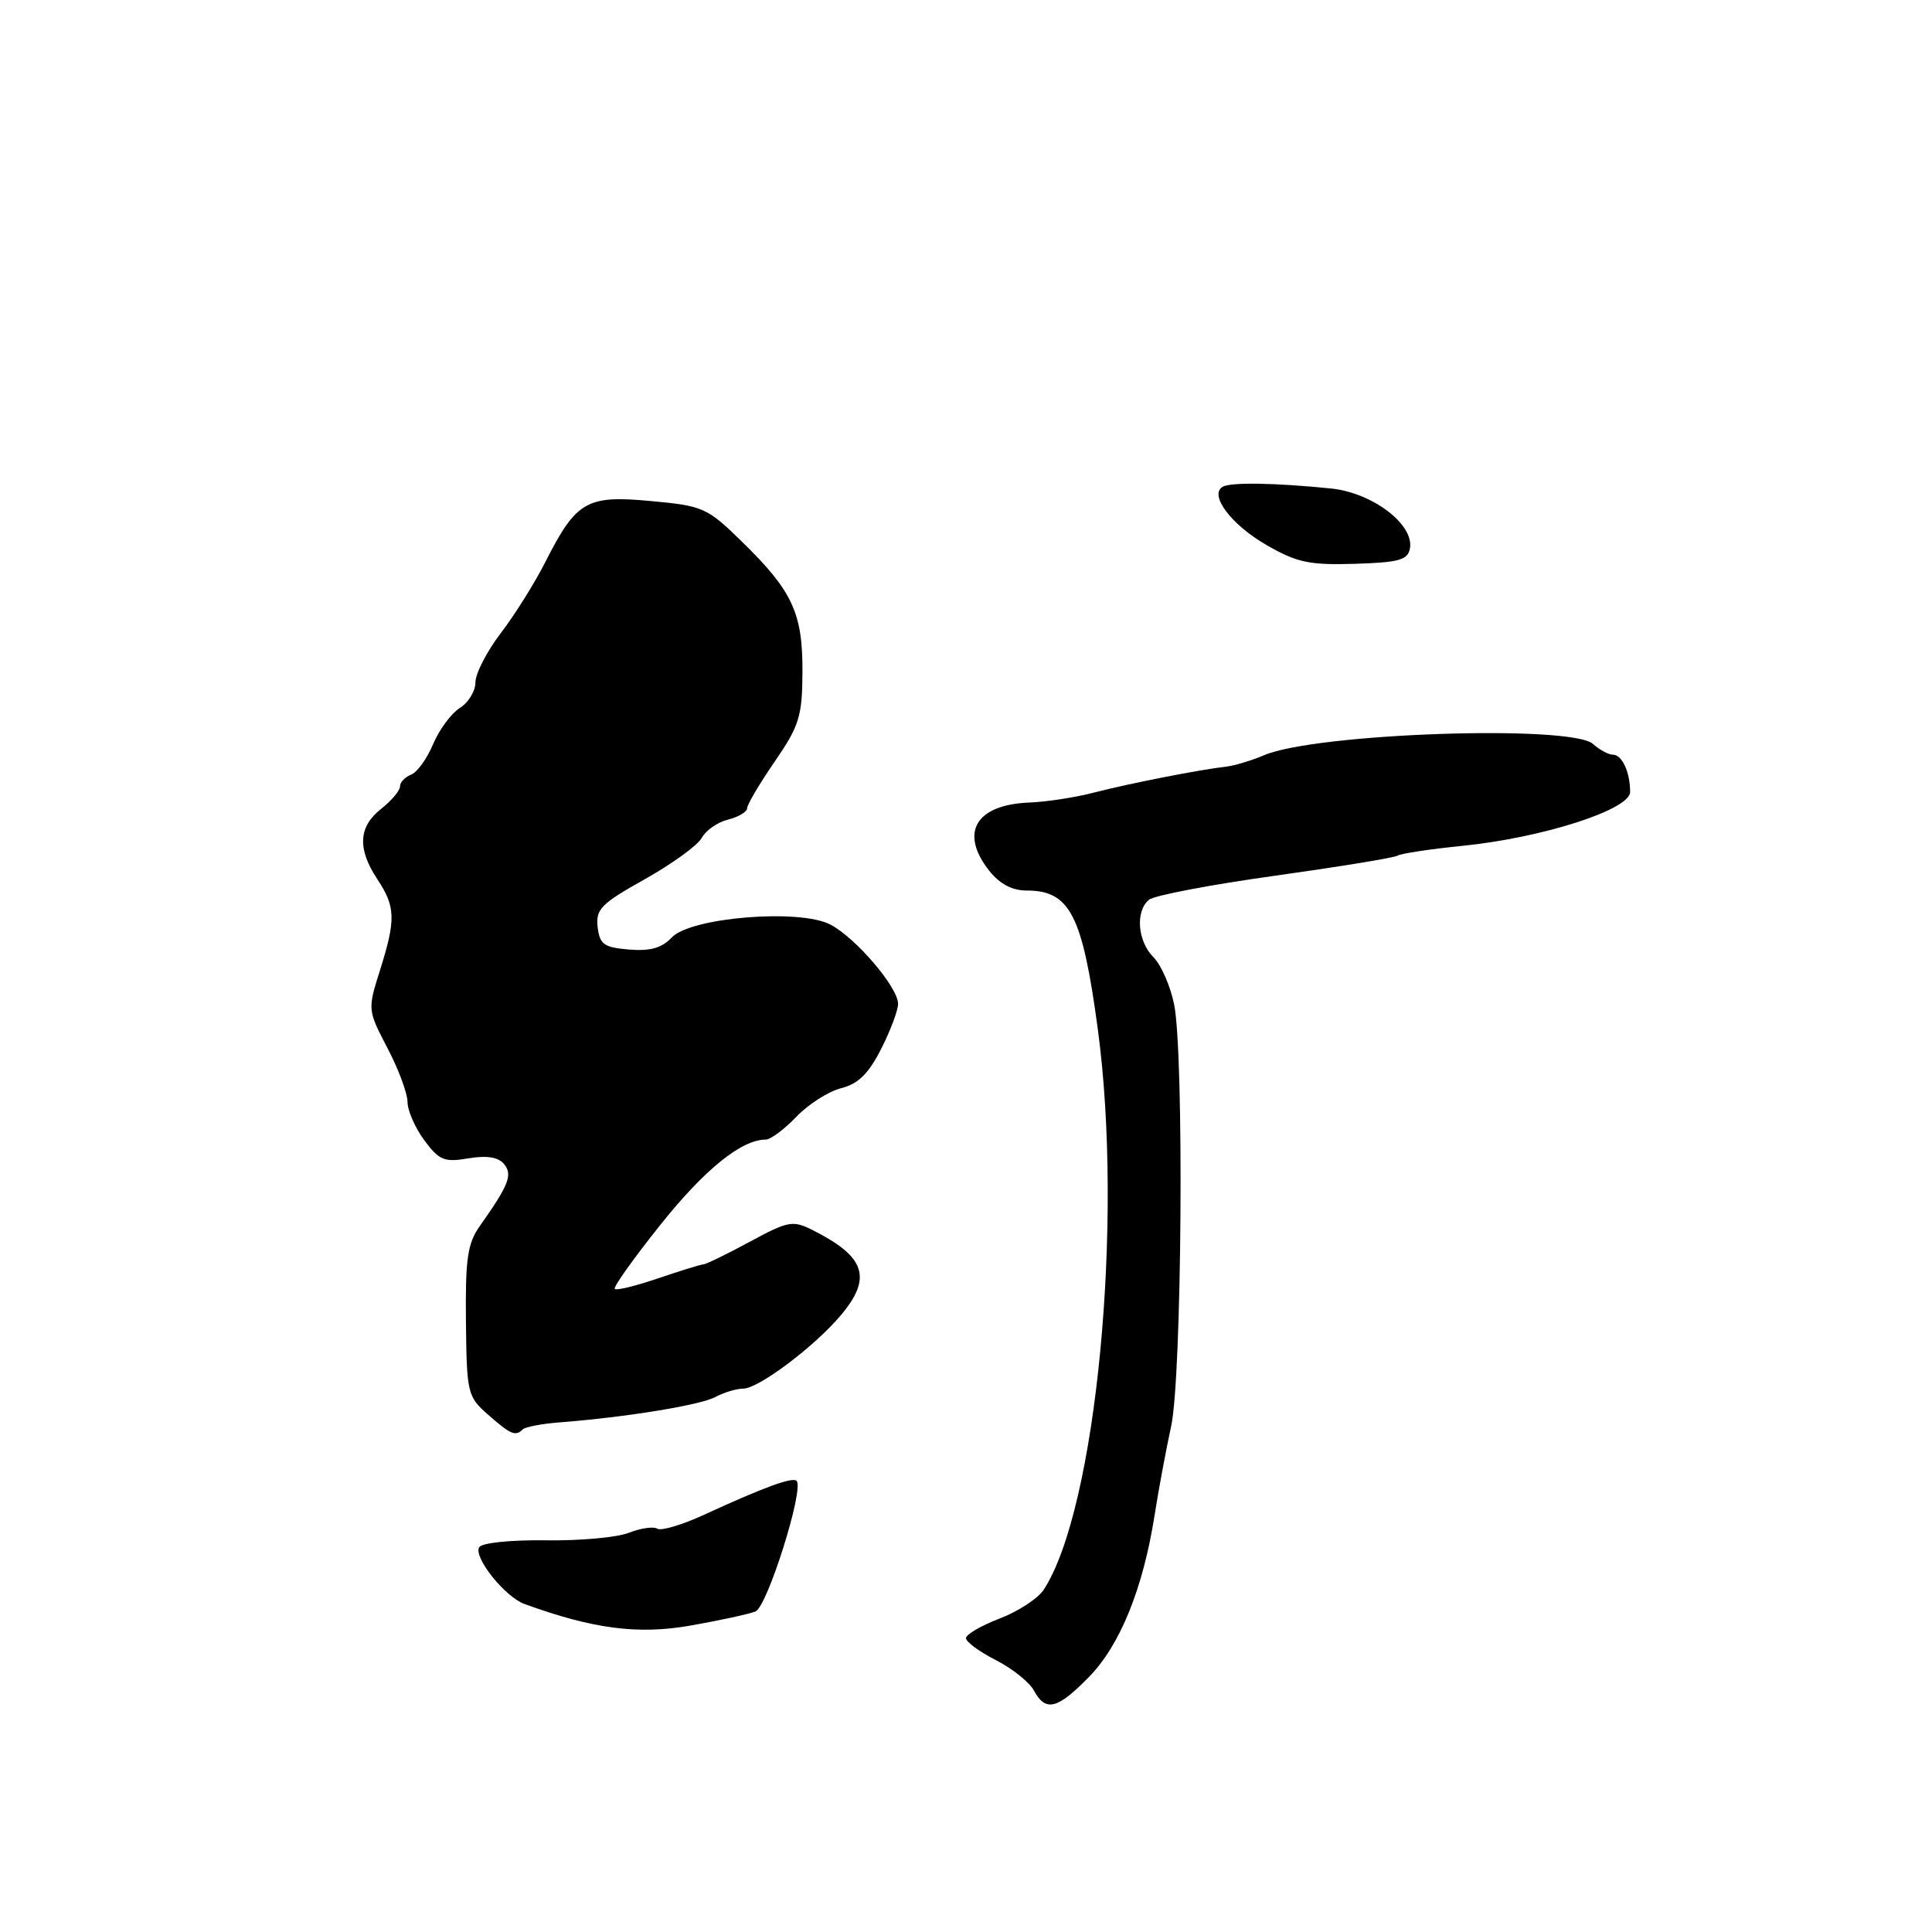 <?xml version="1.0" encoding="UTF-8" standalone="no"?>
<!DOCTYPE svg PUBLIC "-//W3C//DTD SVG 1.1//EN" "http://www.w3.org/Graphics/SVG/1.1/DTD/svg11.dtd" >
<svg xmlns="http://www.w3.org/2000/svg" xmlns:xlink="http://www.w3.org/1999/xlink" version="1.1" viewBox="0 0 256 256">
 <g >
 <path fill="currentColor"
d=" M 144.30 222.20 C 148.42 217.99 151.46 210.49 152.99 200.77 C 153.53 197.32 154.52 192.03 155.18 189.00 C 156.61 182.50 156.91 139.72 155.58 133.10 C 155.09 130.68 153.86 127.86 152.85 126.85 C 150.73 124.73 150.41 120.73 152.25 119.22 C 152.94 118.65 160.45 117.22 168.94 116.04 C 177.43 114.85 184.75 113.66 185.20 113.37 C 185.66 113.09 189.51 112.51 193.77 112.08 C 204.40 111.01 216.00 107.28 216.00 104.94 C 216.00 102.31 214.93 100.00 213.72 100.00 C 213.14 100.00 211.95 99.36 211.08 98.58 C 208.18 95.99 174.36 97.14 167.50 100.07 C 165.85 100.77 163.60 101.45 162.50 101.58 C 158.97 101.98 149.64 103.81 145.00 105.01 C 142.53 105.66 138.66 106.25 136.40 106.34 C 129.29 106.62 127.10 110.32 131.07 115.37 C 132.46 117.12 134.10 118.00 136.03 118.00 C 141.78 118.00 143.43 121.23 145.47 136.40 C 148.91 162.01 145.25 199.94 138.31 210.63 C 137.55 211.80 134.92 213.52 132.47 214.46 C 130.01 215.40 128.00 216.57 128.00 217.06 C 128.00 217.56 129.78 218.87 131.97 219.98 C 134.15 221.10 136.41 222.91 137.00 224.00 C 138.54 226.88 140.11 226.49 144.30 222.20 Z  M 100.10 213.53 C 101.67 212.91 106.59 197.26 105.55 196.22 C 105.01 195.68 101.18 197.08 93.26 200.73 C 90.38 202.05 87.61 202.88 87.10 202.56 C 86.59 202.24 84.89 202.49 83.33 203.10 C 81.78 203.72 76.82 204.17 72.31 204.10 C 67.70 204.04 63.85 204.43 63.50 205.01 C 62.69 206.31 66.89 211.59 69.50 212.54 C 78.57 215.84 84.55 216.62 91.47 215.40 C 95.34 214.72 99.22 213.88 100.10 213.53 Z  M 69.27 189.40 C 69.60 189.07 71.81 188.65 74.18 188.47 C 82.96 187.79 92.77 186.19 94.79 185.11 C 95.93 184.50 97.60 184.00 98.49 184.00 C 100.50 184.00 107.96 178.40 111.42 174.27 C 115.61 169.30 114.68 166.51 107.67 162.99 C 105.04 161.67 104.43 161.79 99.35 164.54 C 96.34 166.17 93.56 167.52 93.19 167.54 C 92.81 167.56 90.11 168.40 87.19 169.39 C 84.26 170.39 81.68 171.02 81.46 170.79 C 81.23 170.56 83.97 166.72 87.54 162.25 C 93.40 154.92 98.26 151.00 101.47 151.00 C 102.10 151.00 103.93 149.64 105.53 147.97 C 107.12 146.31 109.79 144.61 111.46 144.19 C 113.71 143.63 115.09 142.27 116.75 139.00 C 117.99 136.57 119.00 133.87 119.00 133.02 C 119.00 130.82 113.37 124.24 110.01 122.50 C 105.90 120.38 91.49 121.56 89.01 124.22 C 87.71 125.61 86.17 126.05 83.36 125.82 C 80.02 125.54 79.46 125.14 79.19 122.83 C 78.92 120.48 79.65 119.73 85.46 116.49 C 89.07 114.46 92.46 112.00 92.99 111.02 C 93.52 110.04 95.08 108.94 96.47 108.60 C 97.86 108.25 99.00 107.57 99.00 107.09 C 99.00 106.62 100.64 103.84 102.65 100.92 C 105.91 96.17 106.30 94.94 106.33 89.06 C 106.37 81.25 105.02 78.32 98.32 71.78 C 93.70 67.26 93.18 67.03 86.23 66.39 C 77.73 65.59 76.36 66.38 72.25 74.49 C 70.86 77.24 68.21 81.47 66.36 83.89 C 64.51 86.31 63.00 89.24 63.00 90.40 C 63.00 91.57 62.07 93.10 60.93 93.81 C 59.79 94.53 58.20 96.68 57.39 98.60 C 56.59 100.52 55.28 102.34 54.47 102.65 C 53.66 102.96 53.00 103.66 53.00 104.21 C 53.00 104.76 51.87 106.10 50.50 107.18 C 47.49 109.55 47.33 112.47 50.00 116.50 C 52.42 120.16 52.47 121.83 50.35 128.57 C 48.70 133.79 48.71 133.84 51.35 138.89 C 52.81 141.68 54.00 144.89 54.00 146.02 C 54.00 147.15 55.00 149.44 56.22 151.09 C 58.19 153.75 58.87 154.03 62.05 153.49 C 64.49 153.08 66.02 153.32 66.78 154.23 C 67.96 155.66 67.45 156.97 63.57 162.47 C 61.95 164.75 61.65 166.82 61.74 175.08 C 61.84 184.62 61.94 185.05 64.67 187.45 C 67.67 190.09 68.31 190.36 69.27 189.40 Z  M 186.82 72.69 C 187.43 69.52 181.87 65.29 176.38 64.73 C 168.95 63.97 163.00 63.88 161.99 64.51 C 160.20 65.61 163.15 69.53 167.80 72.21 C 171.84 74.54 173.48 74.89 179.49 74.71 C 185.34 74.53 186.53 74.21 186.82 72.69 Z "/>
</g>
</svg>